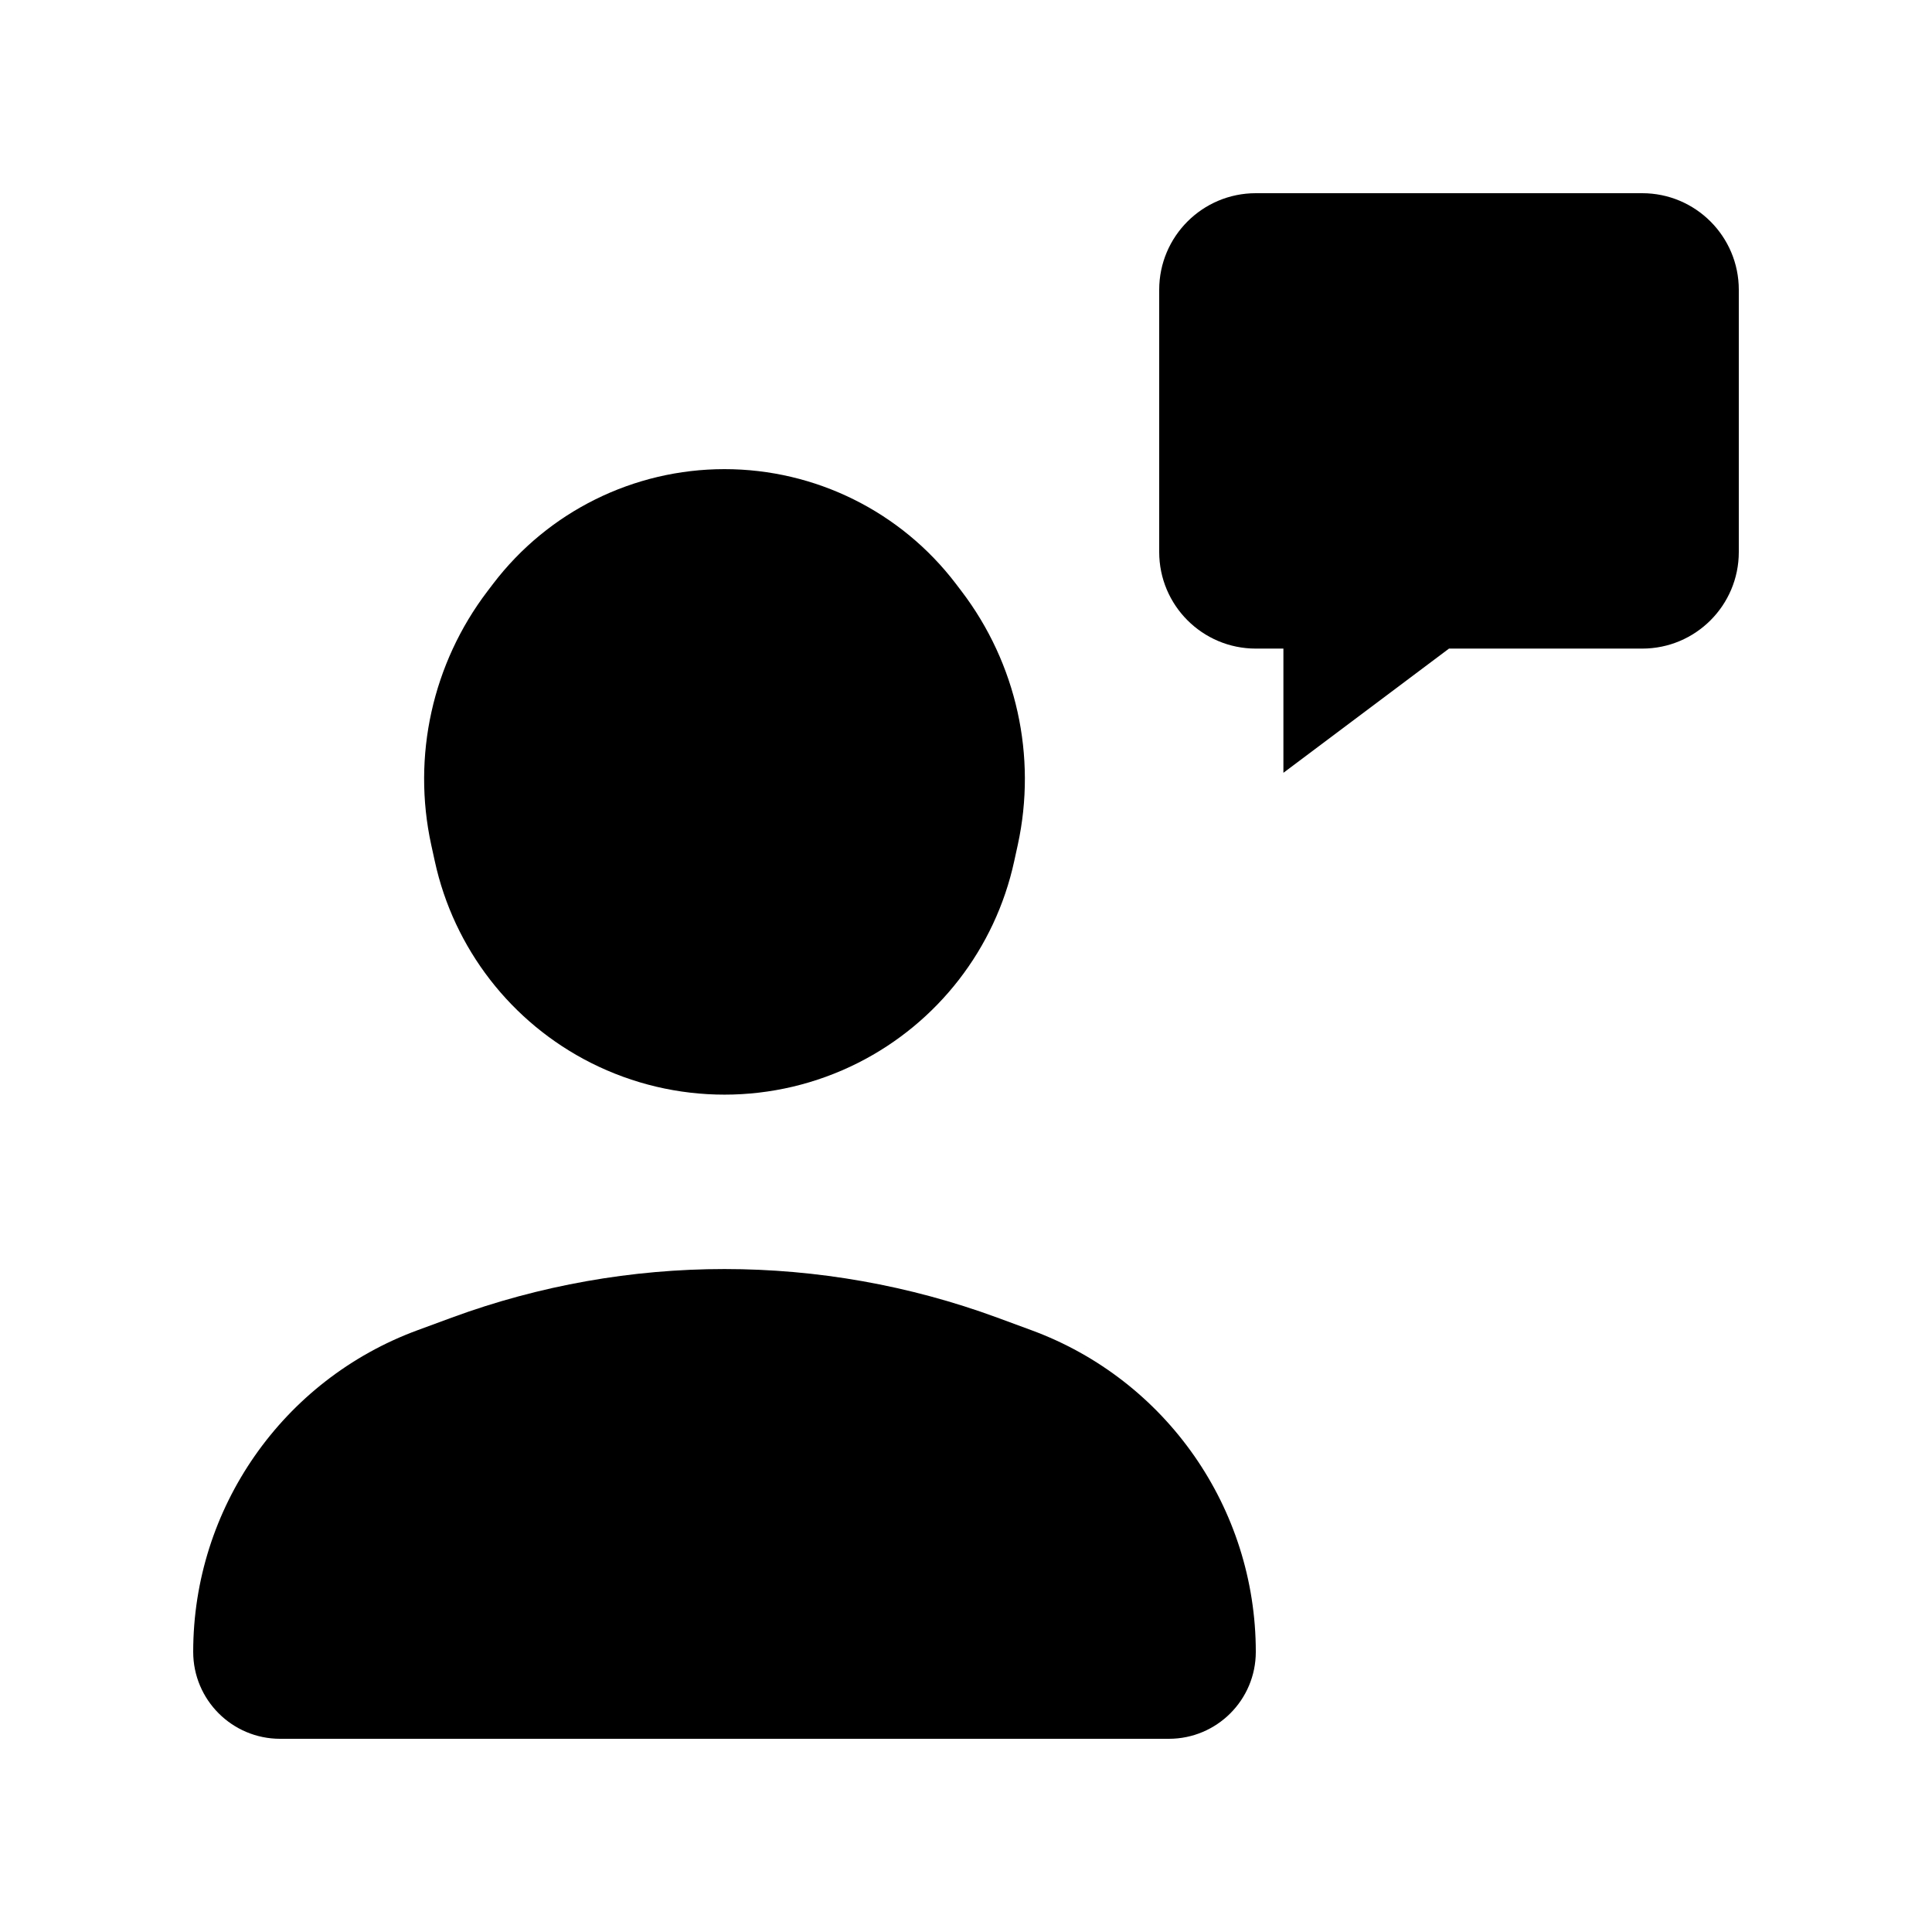 <svg width="80" height="80" viewBox="0 0 80 80" fill="none" xmlns="http://www.w3.org/2000/svg">
  <path d="M48.4 72L11.6 72C9.612 72 8 70.388 8 68.4C8 62.452 11.709 57.135 17.291 55.081L18.705 54.56C25.996 51.878 34.004 51.878 41.295 54.56L42.709 55.081C48.291 57.135 52 62.452 52 68.4C52 70.388 50.388 72 48.4 72Z" fill="currentColor" />
  <path d="M24.471 44.012C27.949 45.765 32.051 45.765 35.529 44.012C38.832 42.346 41.208 39.279 41.995 35.664L42.144 34.984C42.944 31.311 42.093 27.473 39.816 24.482L39.58 24.172C37.303 21.181 33.759 19.426 30 19.426C26.241 19.426 22.697 21.181 20.42 24.172L20.184 24.482C17.907 27.473 17.056 31.311 17.856 34.984L18.005 35.664C18.792 39.279 21.168 42.346 24.471 44.012Z" fill="currentColor" />
  <path fill-rule="evenodd" clip-rule="evenodd" d="M52 8C49.791 8 48 9.791 48 12V22.857C48 25.066 49.791 26.857 52 26.857H53.143V32L60 26.857H68C70.209 26.857 72 25.066 72 22.857V12C72 9.791 70.209 8 68 8L52 8Z" fill="currentColor" />
</svg>